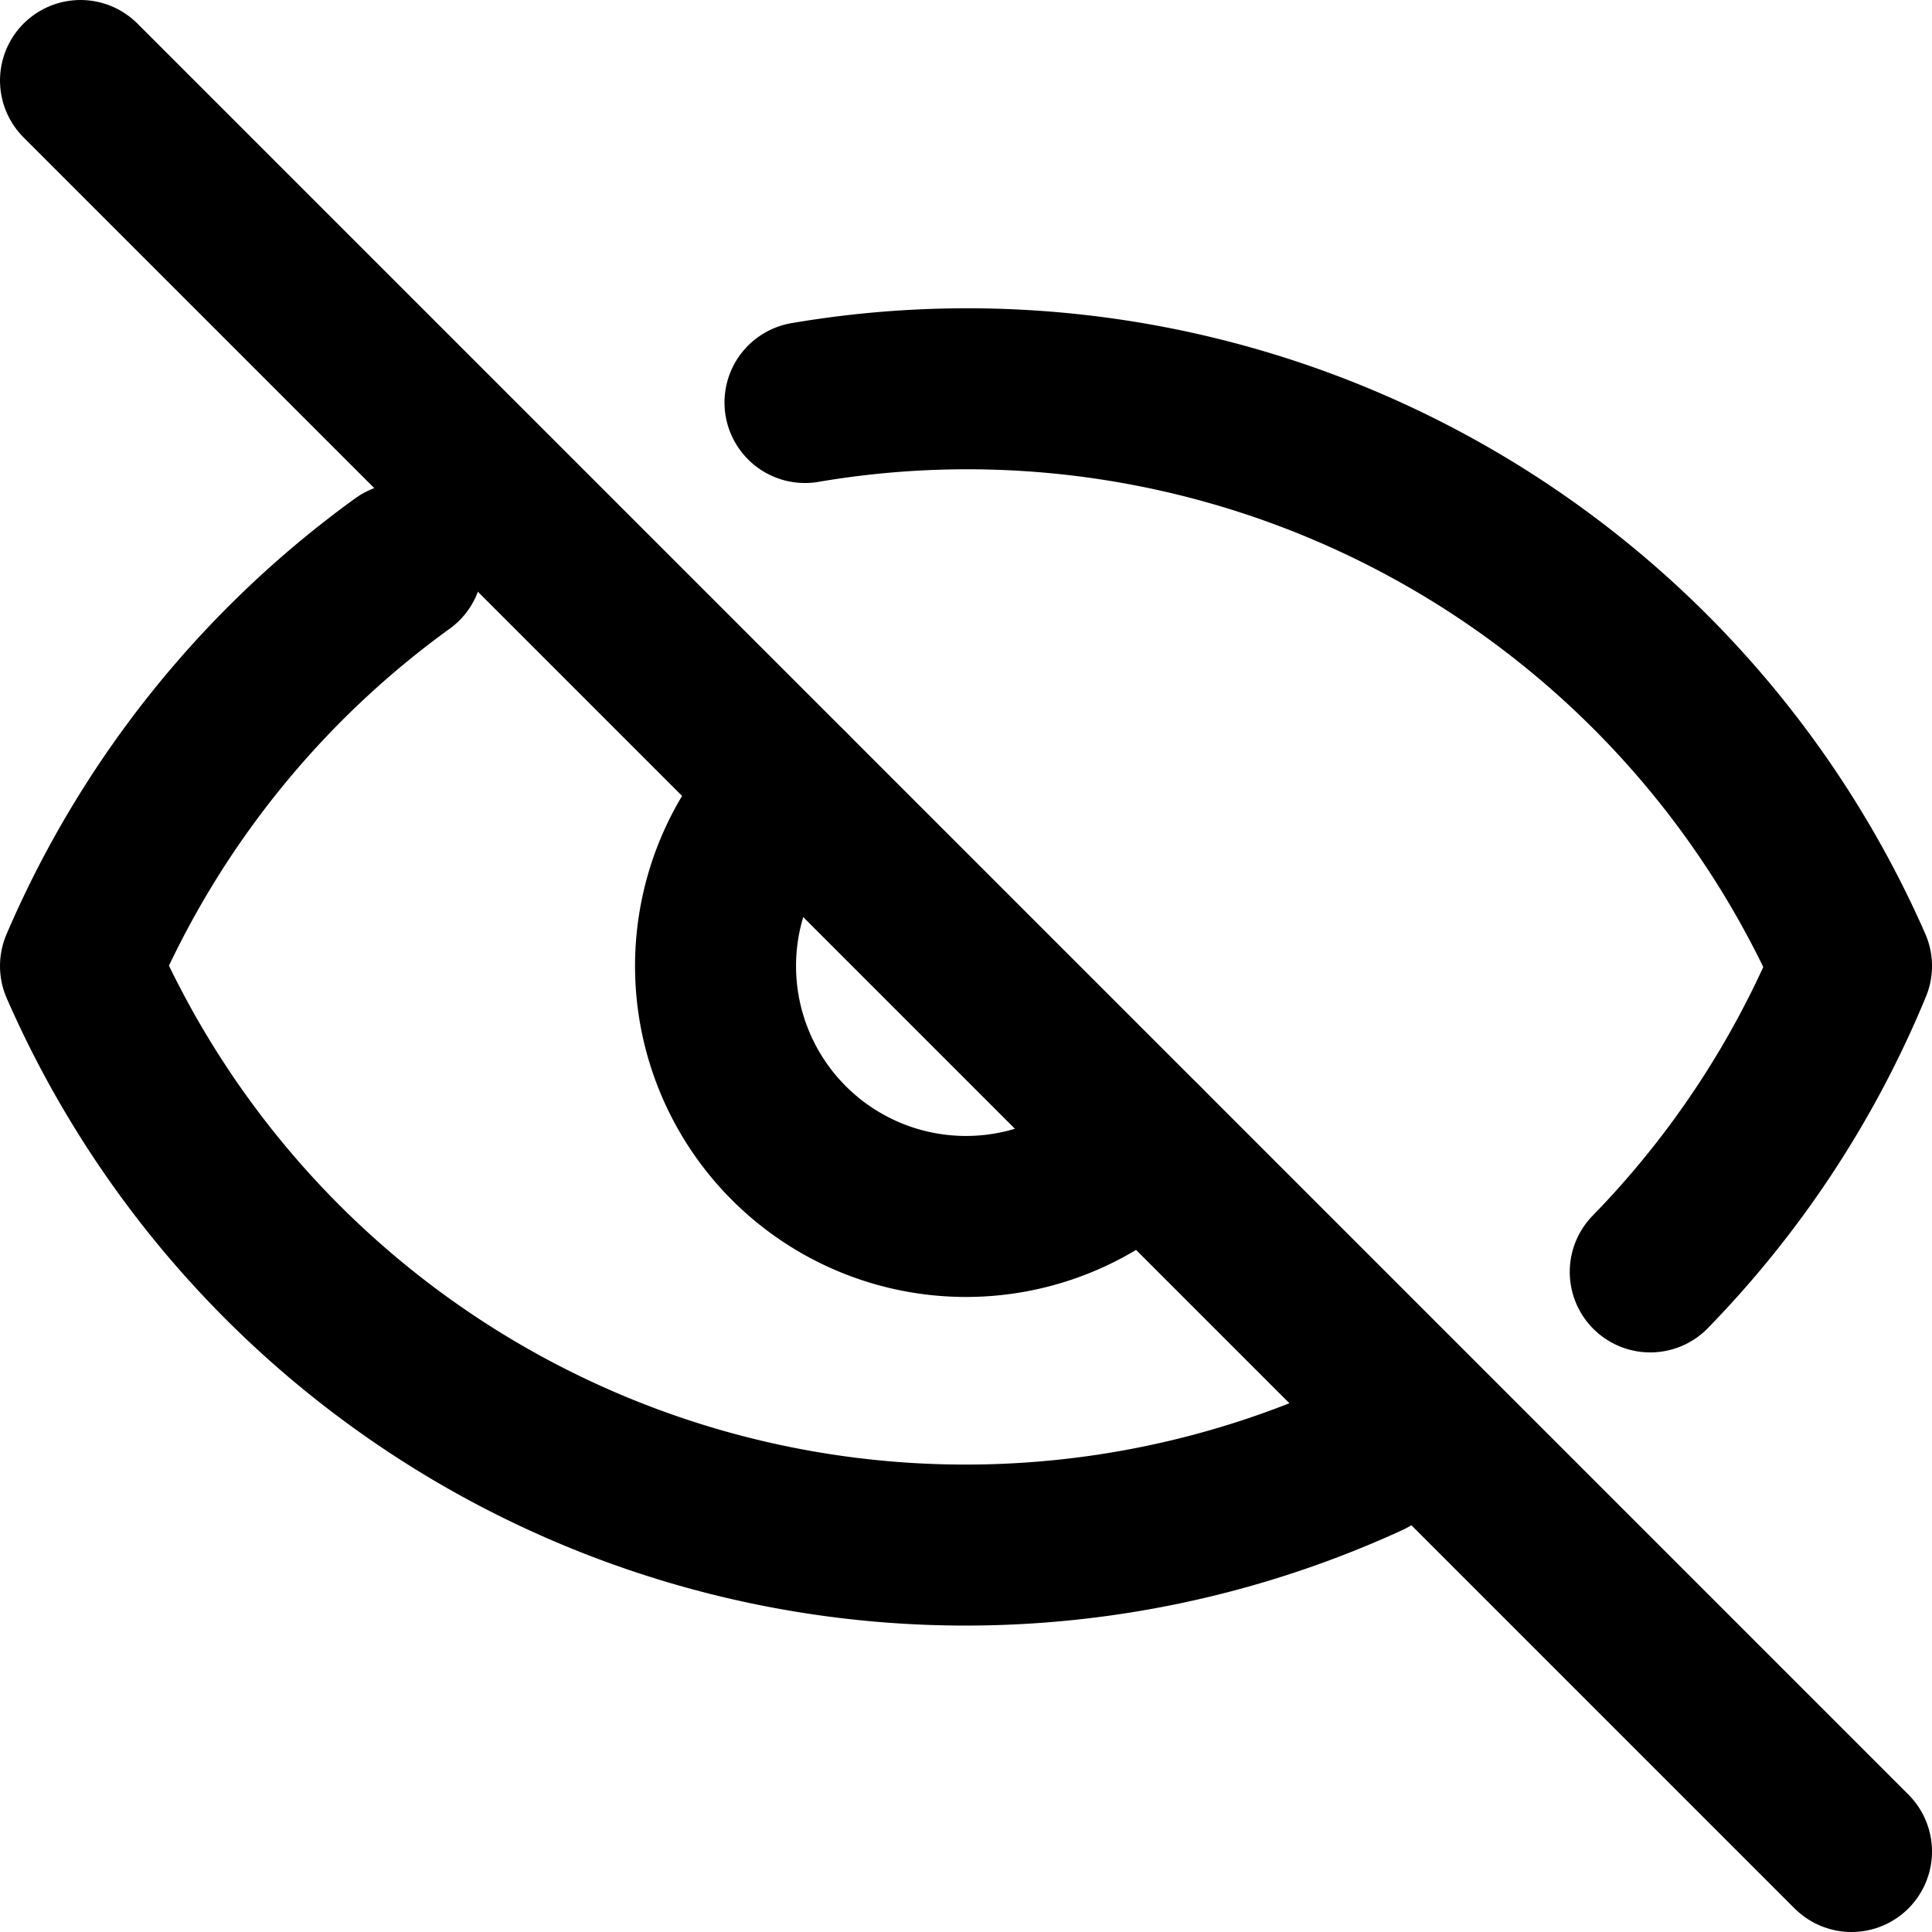 <svg xmlns="http://www.w3.org/2000/svg" width="24" height="24" viewBox="0 0 24 24" fill="none" stroke="currentColor" stroke-width="2" stroke-linecap="round" stroke-linejoin="round" class="tallboicon tallboicon-mask"><line x1="1" y1="1" x2="23" y2="23" /><path d="M5,7 A12,12,0,0,0,1,12 A12,12,0,0,0,17,18.1 M9.8,9.8 A1,1,0,0,0,14.2,14.2 M20.5,15.8 A12,12,0,0,0,23,12 A12,12,0,0,0,10,5" /></svg>